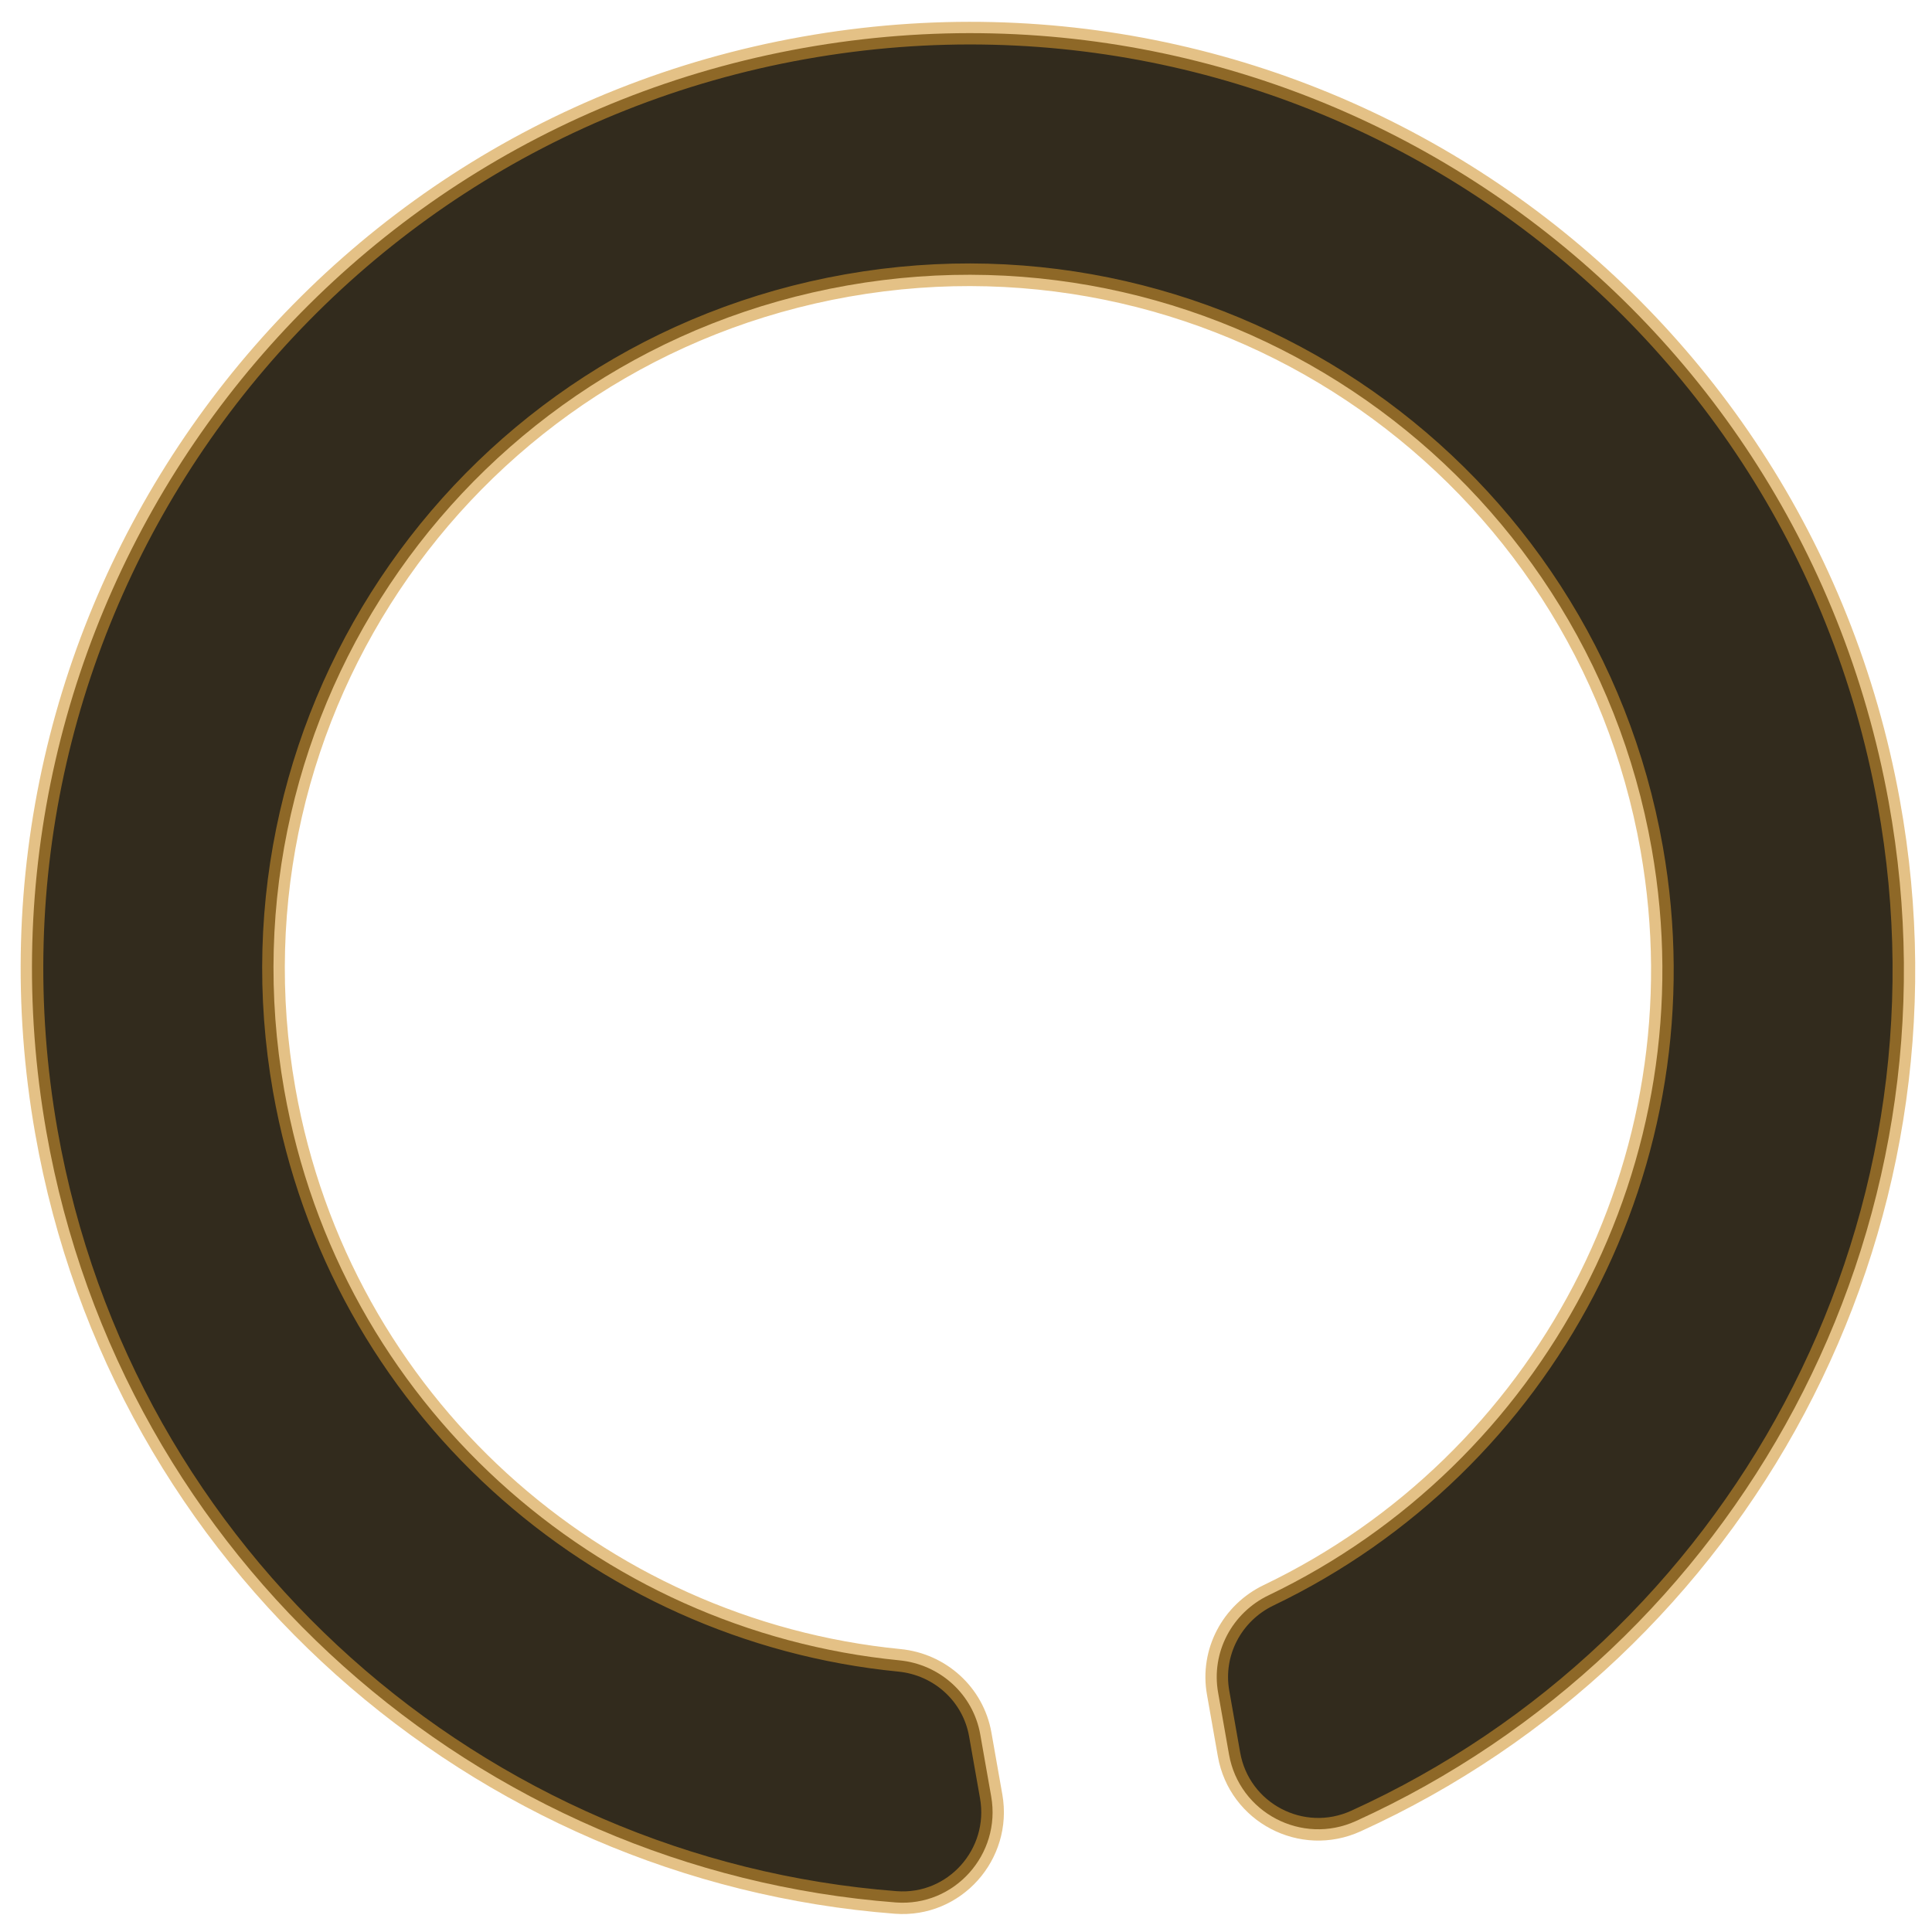 <?xml version="1.0" encoding="UTF-8" standalone="no"?>
<svg
   xmlns:dc="http://purl.org/dc/elements/1.1/"
   xmlns:cc="http://creativecommons.org/ns#"
   xmlns:rdf="http://www.w3.org/1999/02/22-rdf-syntax-ns#"
   xmlns:svg="http://www.w3.org/2000/svg"
   xmlns="http://www.w3.org/2000/svg"
   xmlns:sodipodi="http://sodipodi.sourceforge.net/DTD/sodipodi-0.dtd"
   xmlns:inkscape="http://www.inkscape.org/namespaces/inkscape"
   class="svg-inline--fa fa-circle-notch fa-w-16 fa-3x"
   role="img"
   aria-hidden="true"
   viewBox="0 0 512 512"
   focusable="false"
   data-prefix="fas"
   data-icon="circle-notch"
   version="1.1"
   id="svg69892"
   sodipodi:docname="spinner-017.svg"
   inkscape:version="0.92.4 (5da689c313, 2019-01-14)">
  <defs
     id="defs69896" />
  <sodipodi:namedview
     pagecolor="#ffffff"
     bordercolor="#666666"
     borderopacity="1"
     objecttolerance="10"
     gridtolerance="10"
     guidetolerance="10"
     inkscape:pageopacity="0"
     inkscape:pageshadow="2"
     inkscape:window-width="1002"
     inkscape:window-height="687"
     id="namedview69894"
     showgrid="false"
     inkscape:zoom="0.4609375"
     inkscape:cx="236.47458"
     inkscape:cy="256"
     inkscape:window-x="376"
     inkscape:window-y="62"
     inkscape:window-maximized="0"
     inkscape:current-layer="svg69892" />
  <path
     class=""
     d="m 262.673,476.057 -2.893,-16.406 C 257.904,449.011 249.109,441.063 238.357,440.007 158.257,432.144 89.98,372.002 75.31,288.803 57.652,188.659 124.404,93.308 224.563,75.648 324.708,57.989 420.058,124.741 437.719,224.901 c 14.668,83.187 -28.91,163.061 -101.498,197.85 -9.744,4.67 -15.29,15.149 -13.413,25.79 l 2.891,16.395 c 2.728,15.47 19.324,24.165 33.624,17.664 C 460.242,436.726 521.278,326.732 500.513,212.476 476.005,77.631 347.846,-11.37 212.924,12.714 78.33,36.739 -11.471,165.207 12.282,299.917 32.362,413.793 127.169,495.721 237.381,504.168 c 15.554,1.192 28.001,-12.748 25.292,-28.111 z"
     id="path69890"
     style="fill:#322b1d;fill-opacity:1;stroke:#d09430;stroke-width:6;stroke-miterlimit:4;stroke-dasharray:none;stroke-opacity:0.58"
     inkscape:connector-curvature="0" />
</svg>
